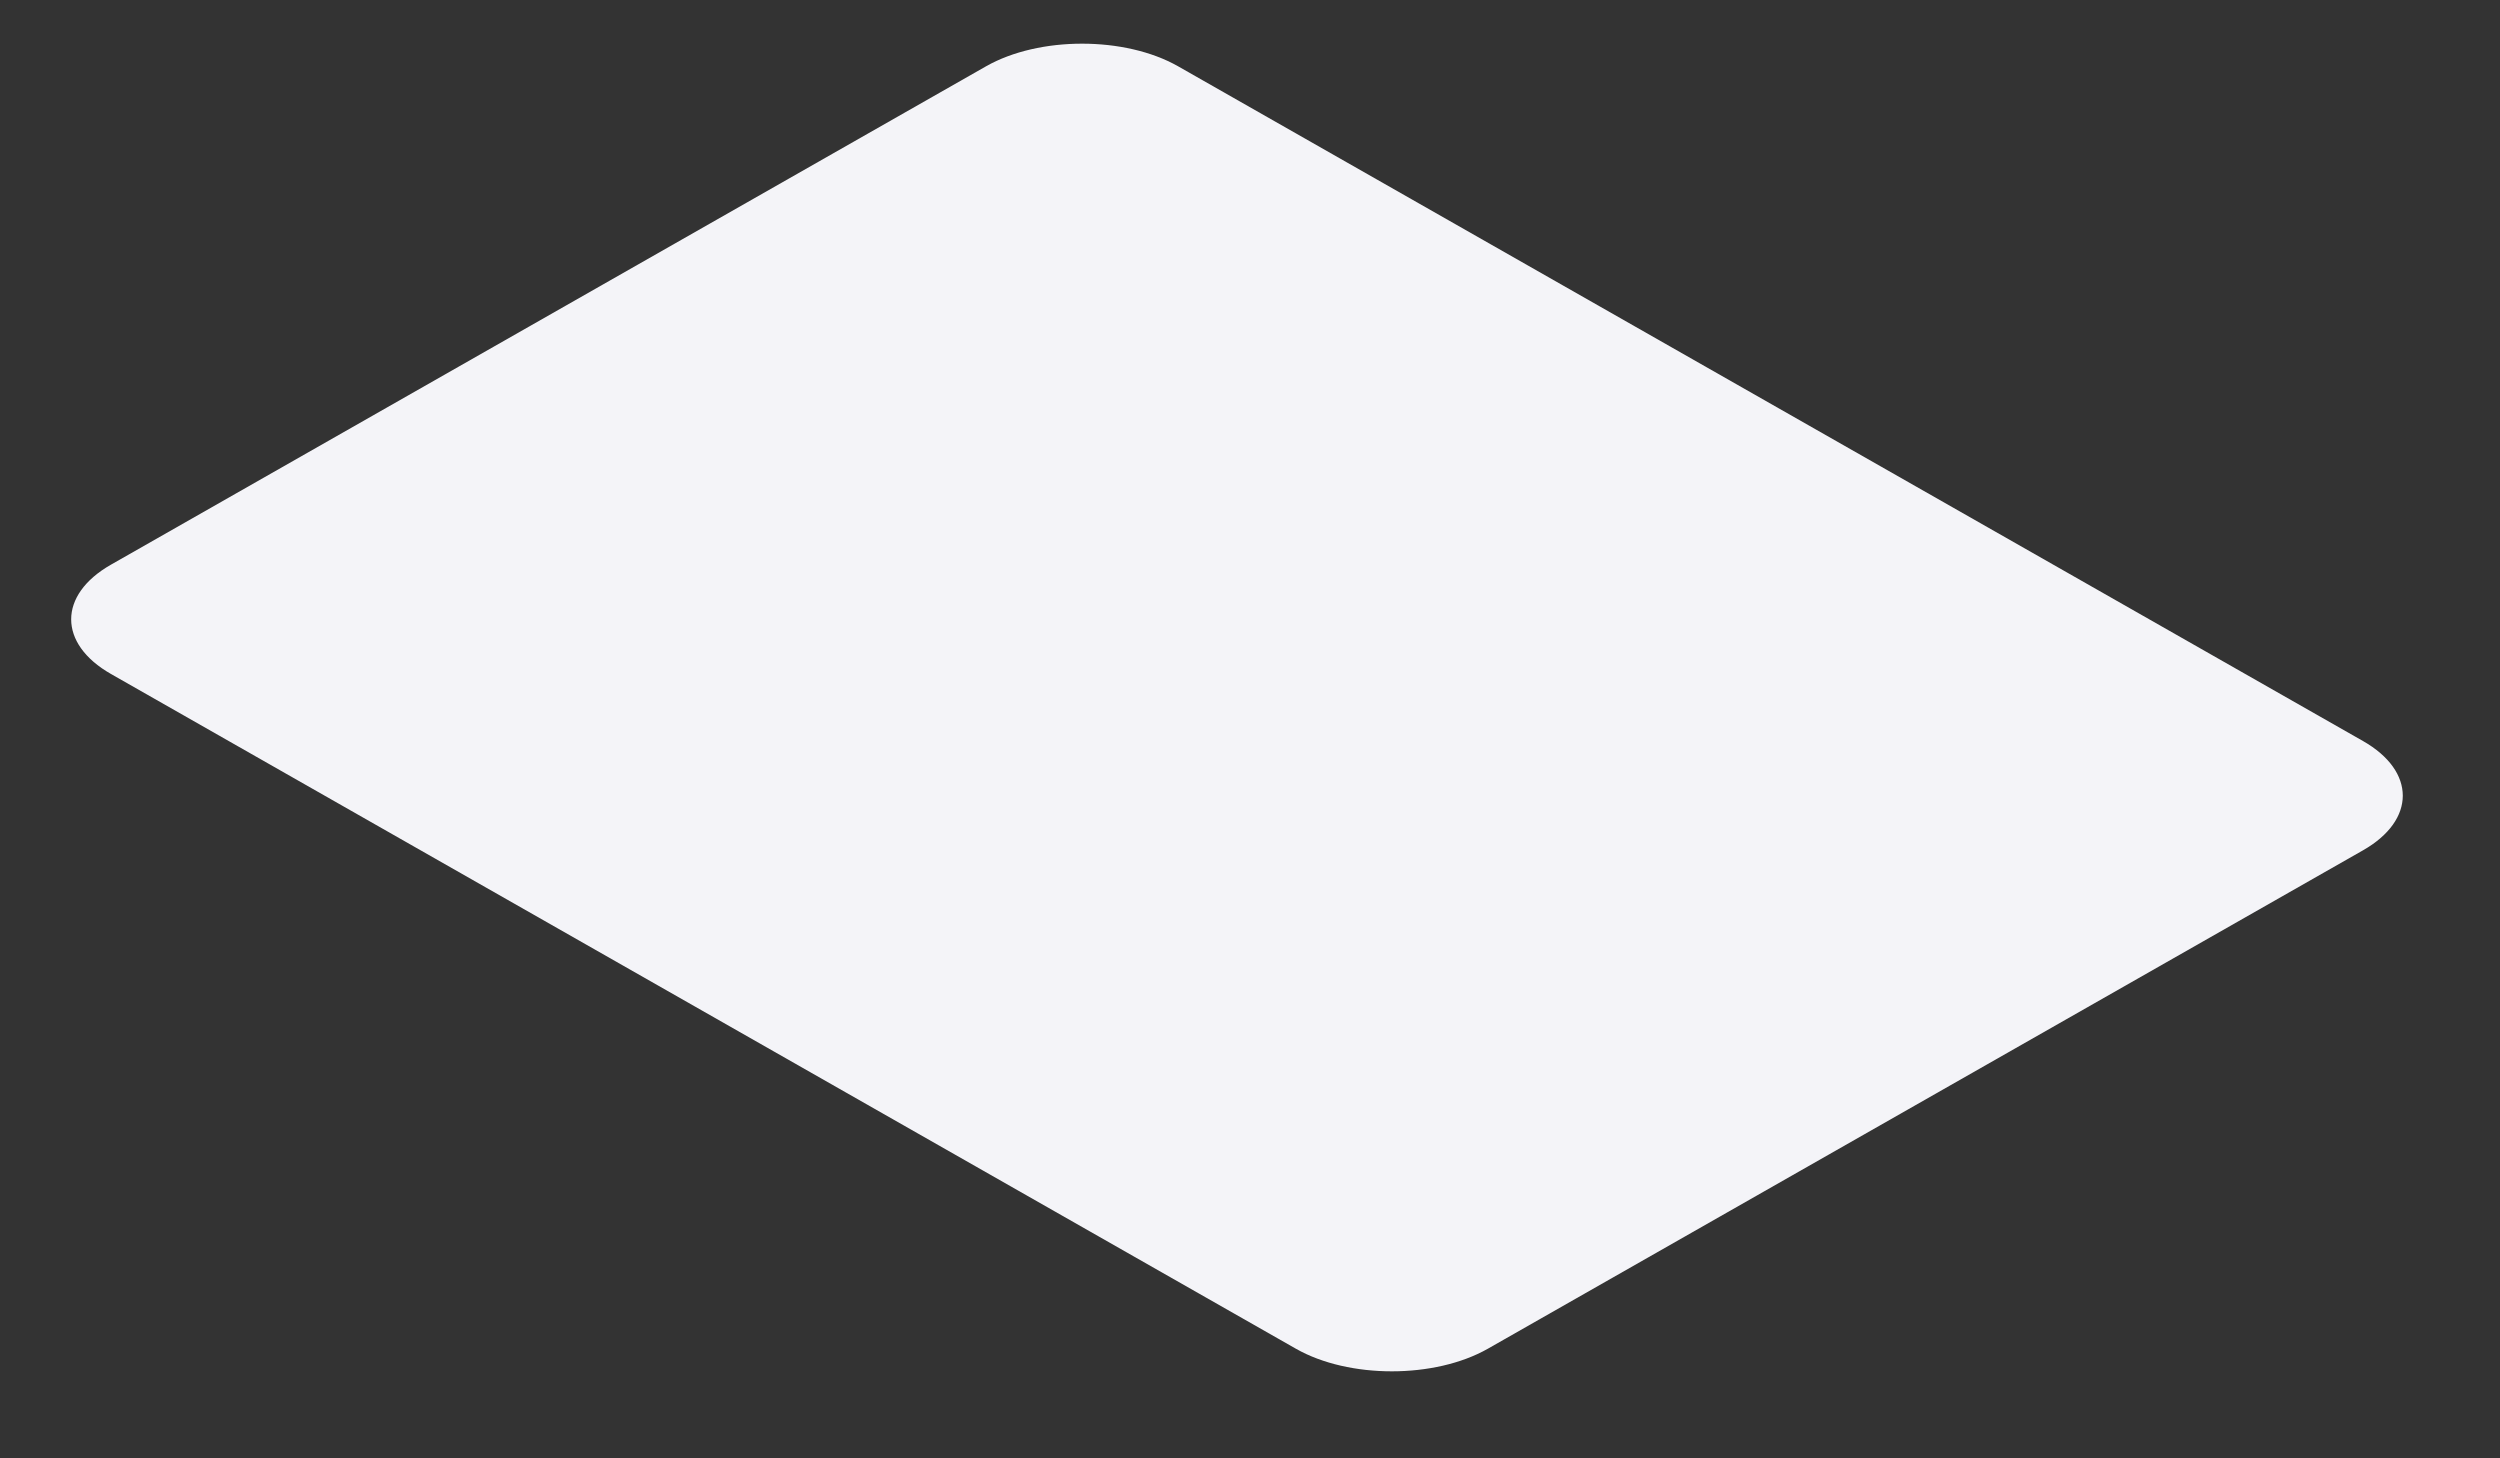 <svg width="24" height="14" viewBox="0 0 24 14" fill="none" xmlns="http://www.w3.org/2000/svg">
<rect x="0" y="0" width="24" height="14" fill="#333333" stroke="none"/>
<path d="M9.467 0.636L1.065 5.421C0.556 5.711 0.556 6.18 1.065 6.47L12.441 12.948C12.949 13.237 13.774 13.237 14.283 12.948L22.685 8.163C23.194 7.873 23.194 7.404 22.685 7.114L11.309 0.636C10.8 0.347 9.976 0.347 9.467 0.636Z" fill="#F4F4F8"/>
</svg>
